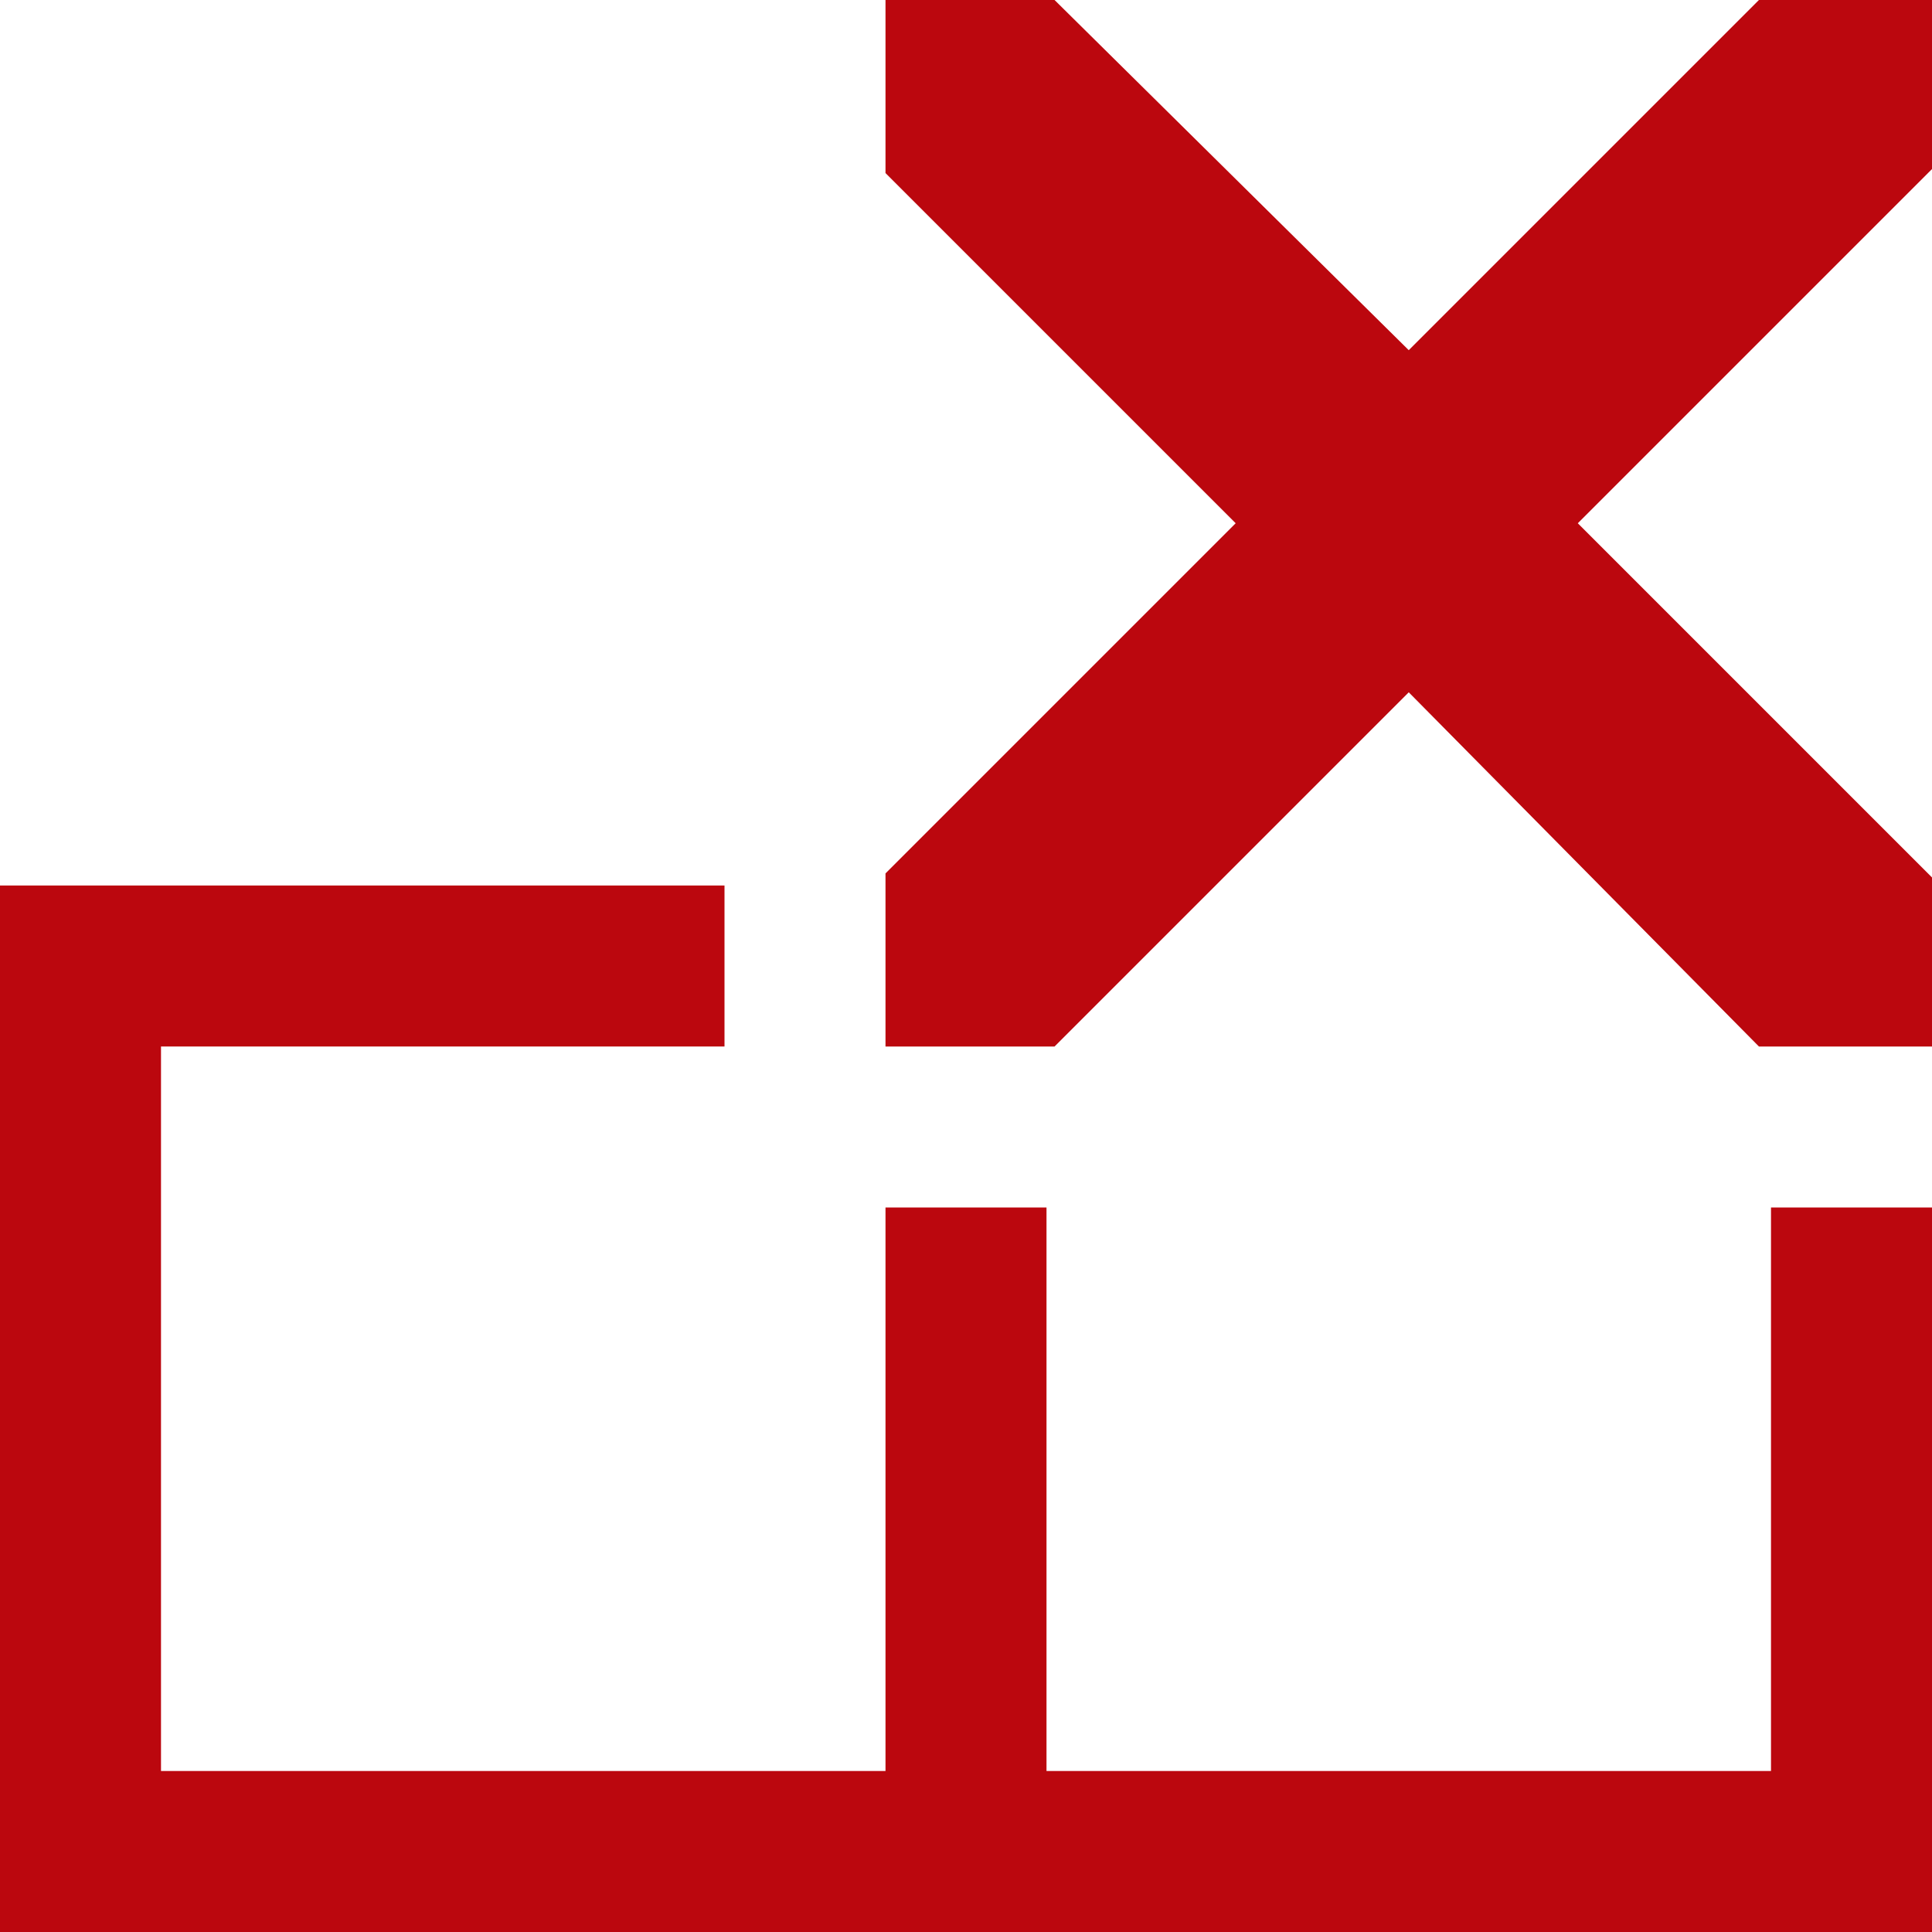 <?xml version="1.0" encoding="utf-8"?>
<!-- Generator: Adobe Illustrator 19.0.0, SVG Export Plug-In . SVG Version: 6.00 Build 0)  -->
<svg version="1.1" id="Layer_1" xmlns="http://www.w3.org/2000/svg" xmlns:xlink="http://www.w3.org/1999/xlink" x="0px" y="0px"
	 width="16" height="16" viewBox="-371 589 48 48" style="enable-background:new -371 589 48 48;" xml:space="preserve">
<polygon id="XMLID_22030_" style="stroke:none;fill:#bb070e;fill-opacity:1" points="-323,615 -323,610.8 -331.8,602 -323,593.2 -323,589 -327.3,589 -336,597.7 -344.8,589 -349,589
	-349,593.3 -340.3,602 -349,610.7 -349,615 -349,615 -344.8,615 -344.8,615 -336,606.2 -327.3,615 "/>
<polygon id="XMLID_10452_" style="stroke:none;fill:#bb070e;fill-opacity:1" points="-327,619 -327,633 -345,633 -345,619 -349,619 -349,633 -367,633 -367,615 -353,615 -353,611
	-371,611 -371,637 -323,637 -323,619 "/>
</svg>
